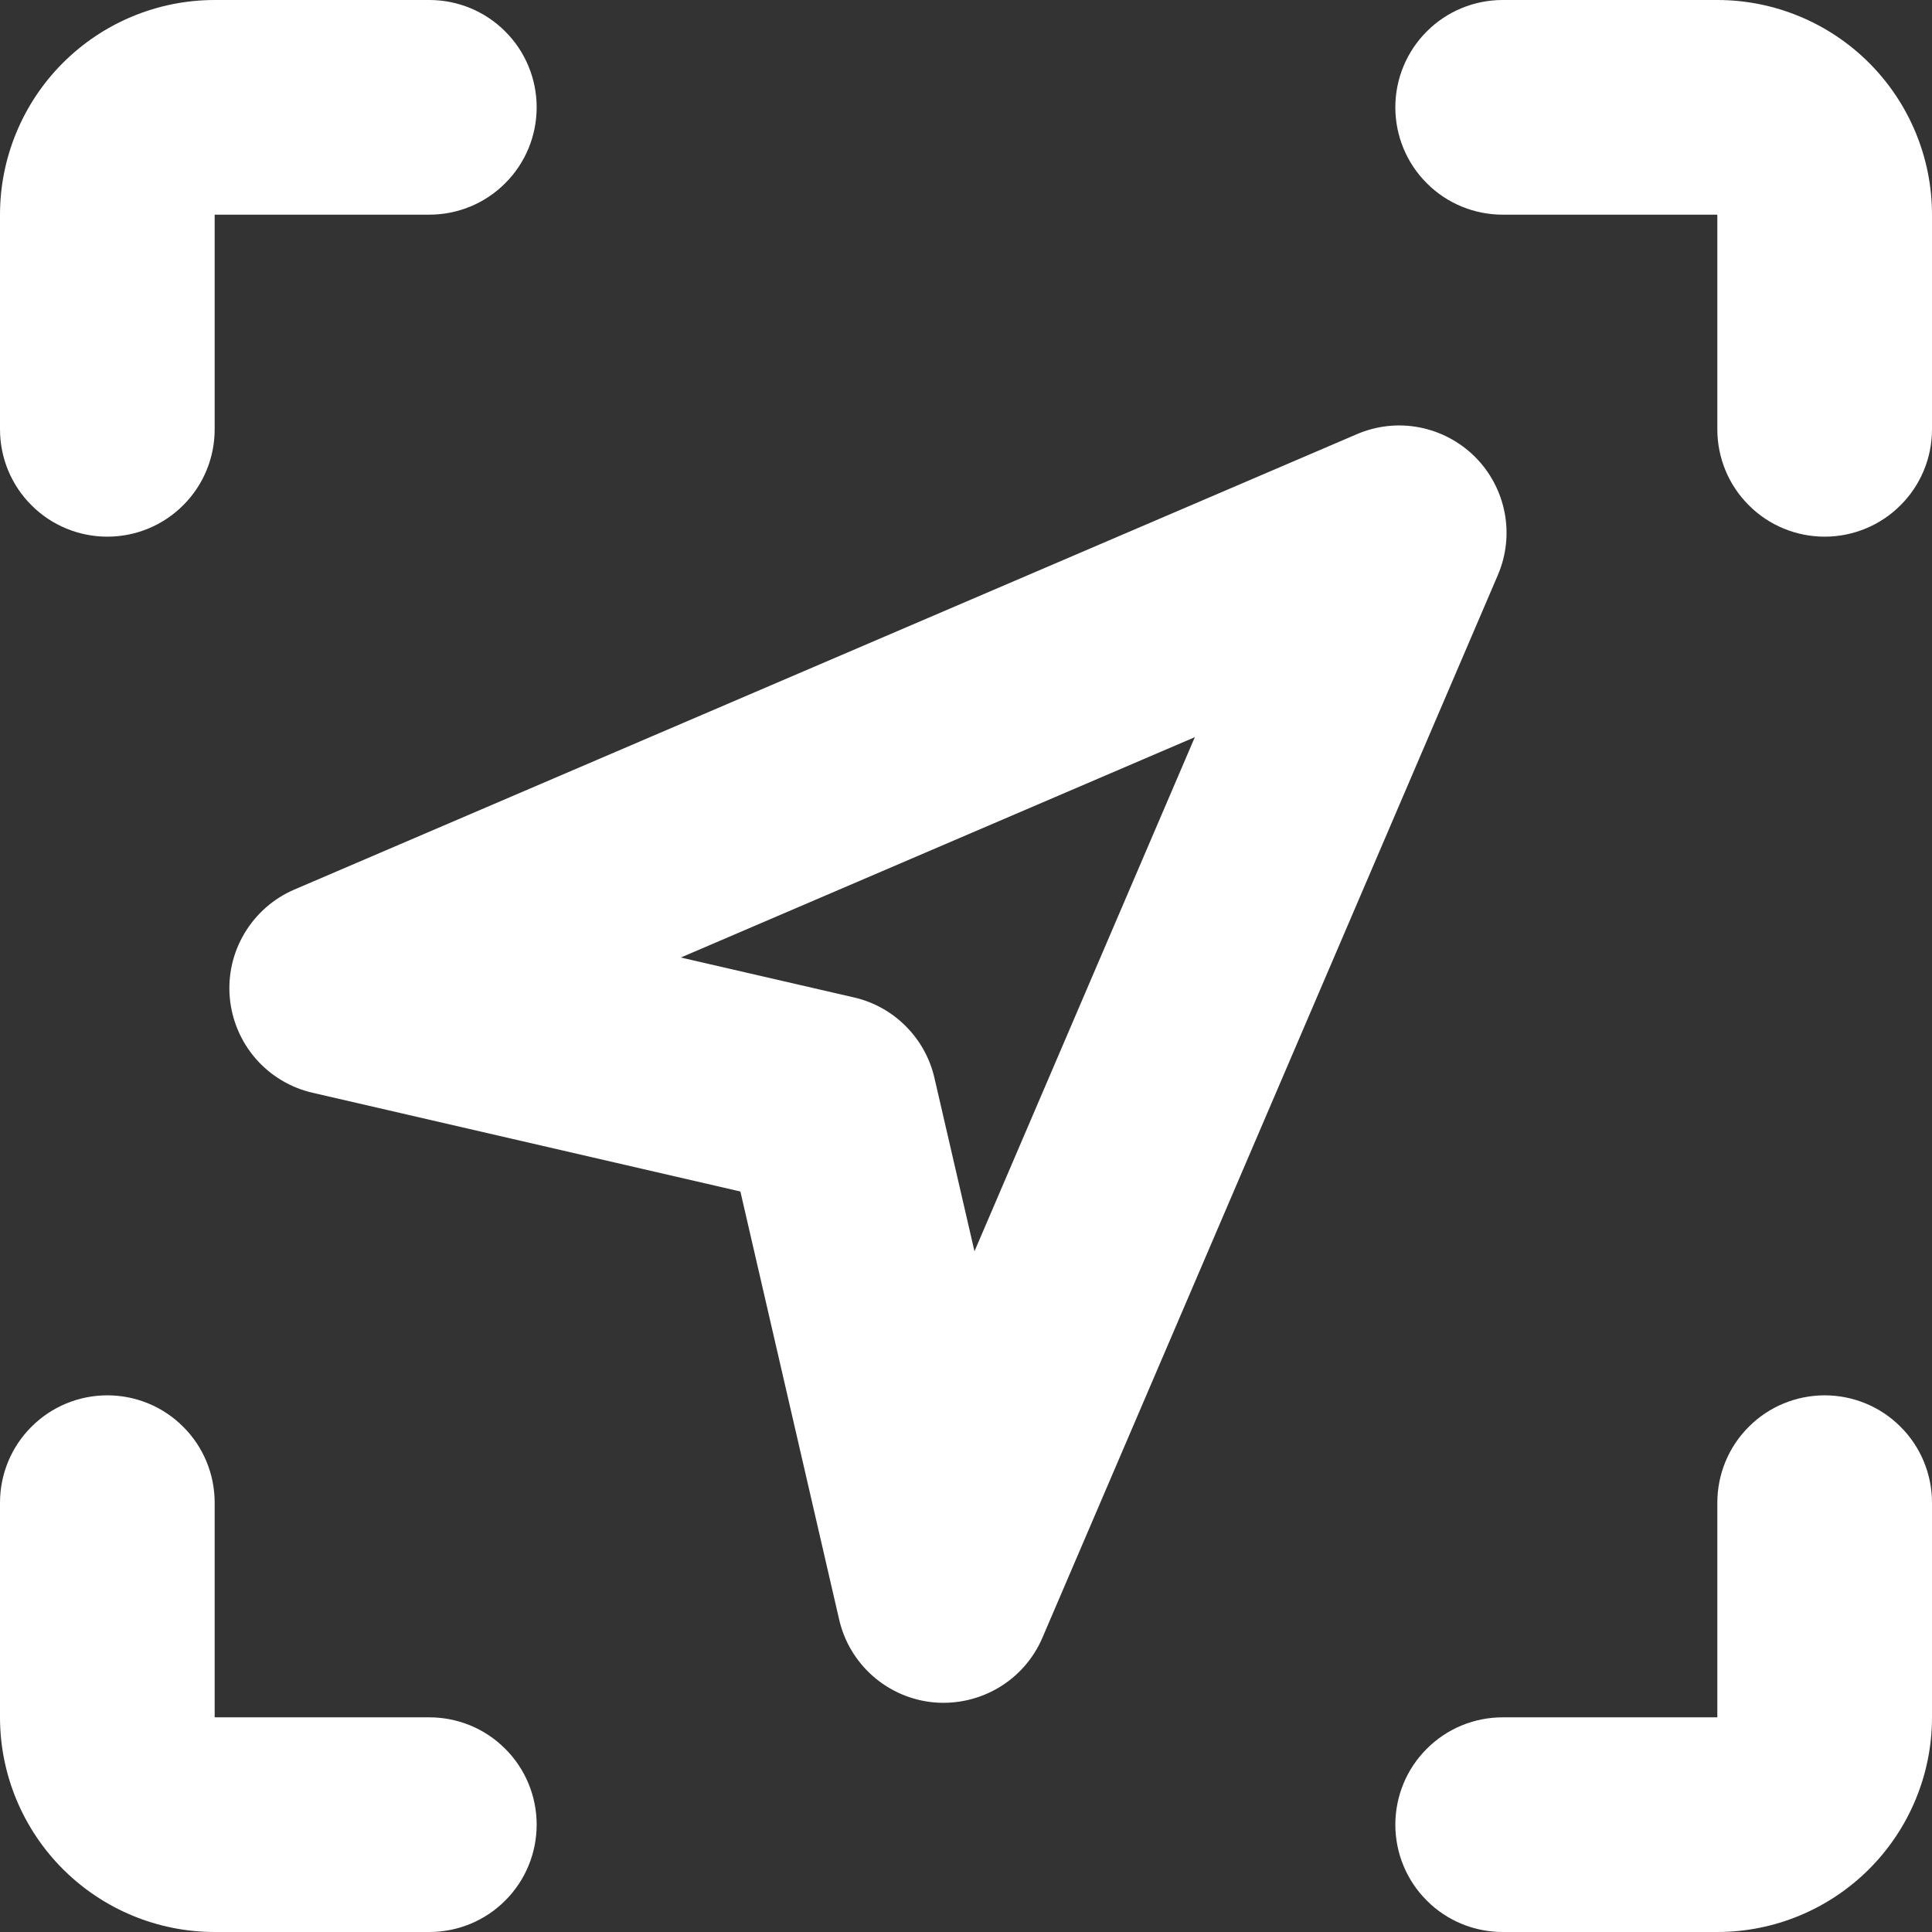 <svg width="18" height="18" viewBox="0 0 18 18" fill="none" xmlns="http://www.w3.org/2000/svg">
<rect x="0" y="0" width="18" height="18" fill="#333333" stroke="none"/>
<path fill-rule="evenodd" clip-rule="evenodd" d="M0 2C0 1.47 0.211 0.961 0.586 0.586C0.961 0.211 1.47 0 2 0H4C4.265 0 4.52 0.105 4.707 0.293C4.895 0.48 5 0.735 5 1C5 1.265 4.895 1.52 4.707 1.707C4.52 1.895 4.265 2 4 2H2V4C2 4.265 1.895 4.52 1.707 4.707C1.52 4.895 1.265 5 1 5C0.735 5 0.48 4.895 0.293 4.707C0.105 4.52 0 4.265 0 4V2ZM0 16C0 16.53 0.211 17.039 0.586 17.414C0.961 17.789 1.47 18 2 18H4C4.265 18 4.52 17.895 4.707 17.707C4.895 17.52 5 17.265 5 17C5 16.735 4.895 16.48 4.707 16.293C4.52 16.105 4.265 16 4 16H2V14C2 13.735 1.895 13.48 1.707 13.293C1.52 13.105 1.265 13 1 13C0.735 13 0.48 13.105 0.293 13.293C0.105 13.48 0 13.735 0 14V16ZM16 0C16.53 0 17.039 0.211 17.414 0.586C17.789 0.961 18 1.47 18 2V4C18 4.265 17.895 4.52 17.707 4.707C17.52 4.895 17.265 5 17 5C16.735 5 16.48 4.895 16.293 4.707C16.105 4.52 16 4.265 16 4V2H14C13.735 2 13.48 1.895 13.293 1.707C13.105 1.52 13 1.265 13 1C13 0.735 13.105 0.48 13.293 0.293C13.48 0.105 13.735 0 14 0H16ZM18 16C18 16.53 17.789 17.039 17.414 17.414C17.039 17.789 16.53 18 16 18H14C13.735 18 13.48 17.895 13.293 17.707C13.105 17.52 13 17.265 13 17C13 16.735 13.105 16.48 13.293 16.293C13.48 16.105 13.735 16 14 16H16V14C16 13.735 16.105 13.48 16.293 13.293C16.48 13.105 16.735 13 17 13C17.265 13 17.52 13.105 17.707 13.293C17.895 13.48 18 13.735 18 14V16ZM13.955 5.358C14.034 5.174 14.056 4.971 14.018 4.775C13.98 4.579 13.884 4.398 13.743 4.257C13.602 4.116 13.421 4.02 13.225 3.982C13.029 3.944 12.826 3.966 12.642 4.045L2.742 8.288C2.548 8.371 2.386 8.514 2.278 8.695C2.17 8.876 2.122 9.086 2.141 9.296C2.16 9.506 2.245 9.705 2.383 9.864C2.522 10.023 2.707 10.134 2.912 10.181L6.898 11.101L7.818 15.088C7.865 15.294 7.976 15.479 8.135 15.618C8.294 15.757 8.493 15.842 8.703 15.861C8.913 15.879 9.124 15.831 9.305 15.723C9.487 15.615 9.629 15.452 9.712 15.258L13.955 5.358ZM7.957 9.293L6.343 8.921L11.132 6.868L9.079 11.658L8.706 10.043C8.664 9.86 8.571 9.693 8.439 9.561C8.307 9.428 8.14 9.335 7.957 9.293Z" fill="white"/>
</svg>
